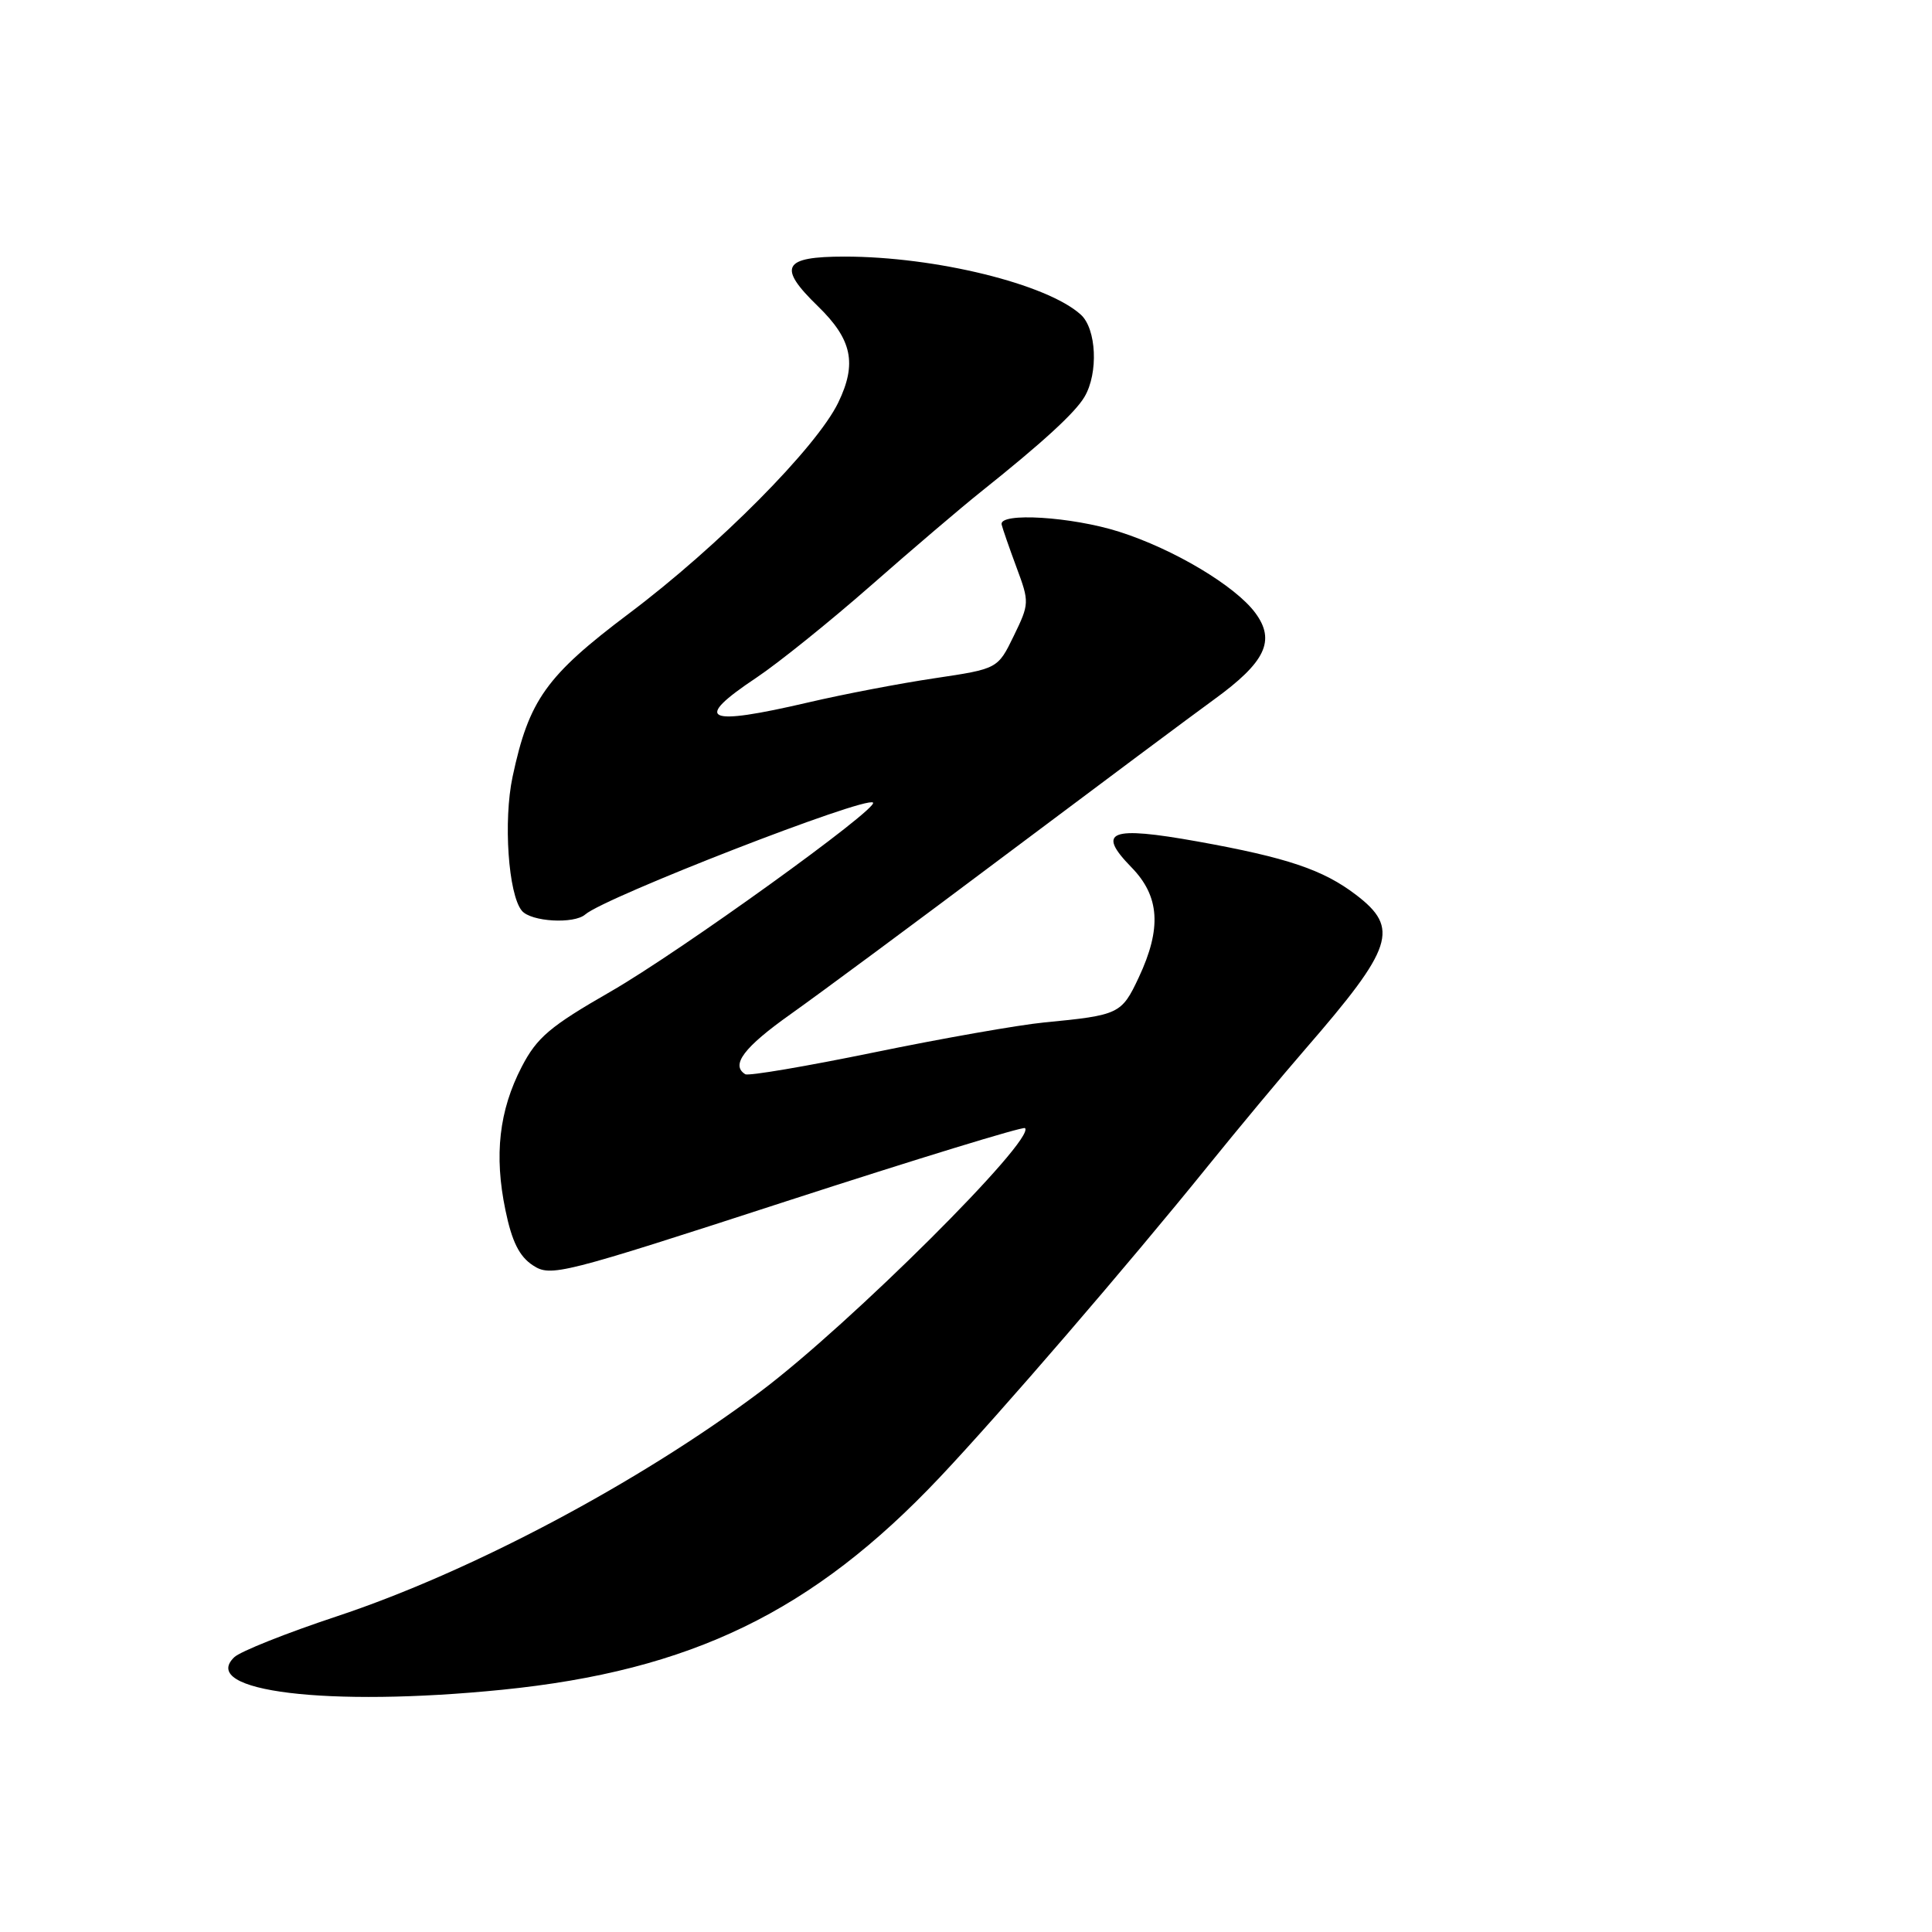 <?xml version="1.0" encoding="UTF-8" standalone="no"?>
<!DOCTYPE svg PUBLIC "-//W3C//DTD SVG 1.1//EN" "http://www.w3.org/Graphics/SVG/1.1/DTD/svg11.dtd" >
<svg xmlns="http://www.w3.org/2000/svg" xmlns:xlink="http://www.w3.org/1999/xlink" version="1.1" viewBox="0 0 256 256">
 <g >
 <path fill="currentColor"
d=" M 66.55 223.90 C 91.58 221.38 107.70 213.56 124.50 195.78 C 132.53 187.28 149.44 167.65 160.06 154.50 C 164.06 149.55 169.87 142.57 172.97 139.00 C 184.65 125.53 185.48 123.00 179.68 118.57 C 175.31 115.24 170.57 113.64 158.68 111.50 C 147.08 109.42 145.24 110.13 149.92 114.92 C 153.67 118.76 153.95 123.00 150.89 129.52 C 148.61 134.37 148.29 134.52 138.36 135.48 C 134.98 135.81 124.85 137.59 115.86 139.44 C 106.86 141.29 99.16 142.60 98.75 142.34 C 96.79 141.13 98.56 138.78 104.75 134.39 C 108.46 131.76 121.43 122.16 133.56 113.05 C 145.69 103.95 157.97 94.79 160.85 92.70 C 167.69 87.74 169.05 84.89 166.34 81.22 C 163.70 77.64 155.53 72.76 148.30 70.46 C 142.03 68.46 132.36 67.86 132.72 69.50 C 132.85 70.05 133.74 72.61 134.70 75.20 C 136.41 79.79 136.40 80.00 134.33 84.26 C 132.21 88.62 132.21 88.62 123.85 89.87 C 119.26 90.55 111.75 91.99 107.17 93.06 C 93.40 96.27 91.72 95.47 100.25 89.78 C 103.14 87.85 109.96 82.36 115.42 77.57 C 120.87 72.78 127.40 67.22 129.92 65.21 C 138.13 58.66 142.48 54.68 143.71 52.57 C 145.56 49.43 145.29 43.57 143.21 41.69 C 138.73 37.63 123.94 34.00 111.91 34.00 C 103.72 34.00 102.99 35.35 108.37 40.57 C 112.91 44.98 113.58 48.16 111.07 53.35 C 108.20 59.27 95.20 72.38 83.36 81.28 C 72.37 89.55 70.09 92.73 67.92 102.92 C 66.68 108.74 67.35 118.52 69.15 120.68 C 70.36 122.14 76.06 122.47 77.55 121.17 C 80.18 118.88 114.76 105.43 115.68 106.35 C 116.45 107.12 90.05 126.14 80.89 131.40 C 72.88 136.00 71.15 137.46 69.13 141.36 C 66.13 147.15 65.46 153.07 66.97 160.34 C 67.83 164.52 68.81 166.49 70.62 167.67 C 72.98 169.22 74.32 168.88 104.23 159.16 C 121.36 153.60 135.58 149.24 135.82 149.48 C 137.27 150.94 112.63 175.48 100.75 184.40 C 84.67 196.46 62.41 208.28 44.61 214.18 C 37.95 216.39 31.84 218.82 31.04 219.59 C 26.30 224.13 43.49 226.22 66.55 223.90 Z "/>
</g>
</svg>